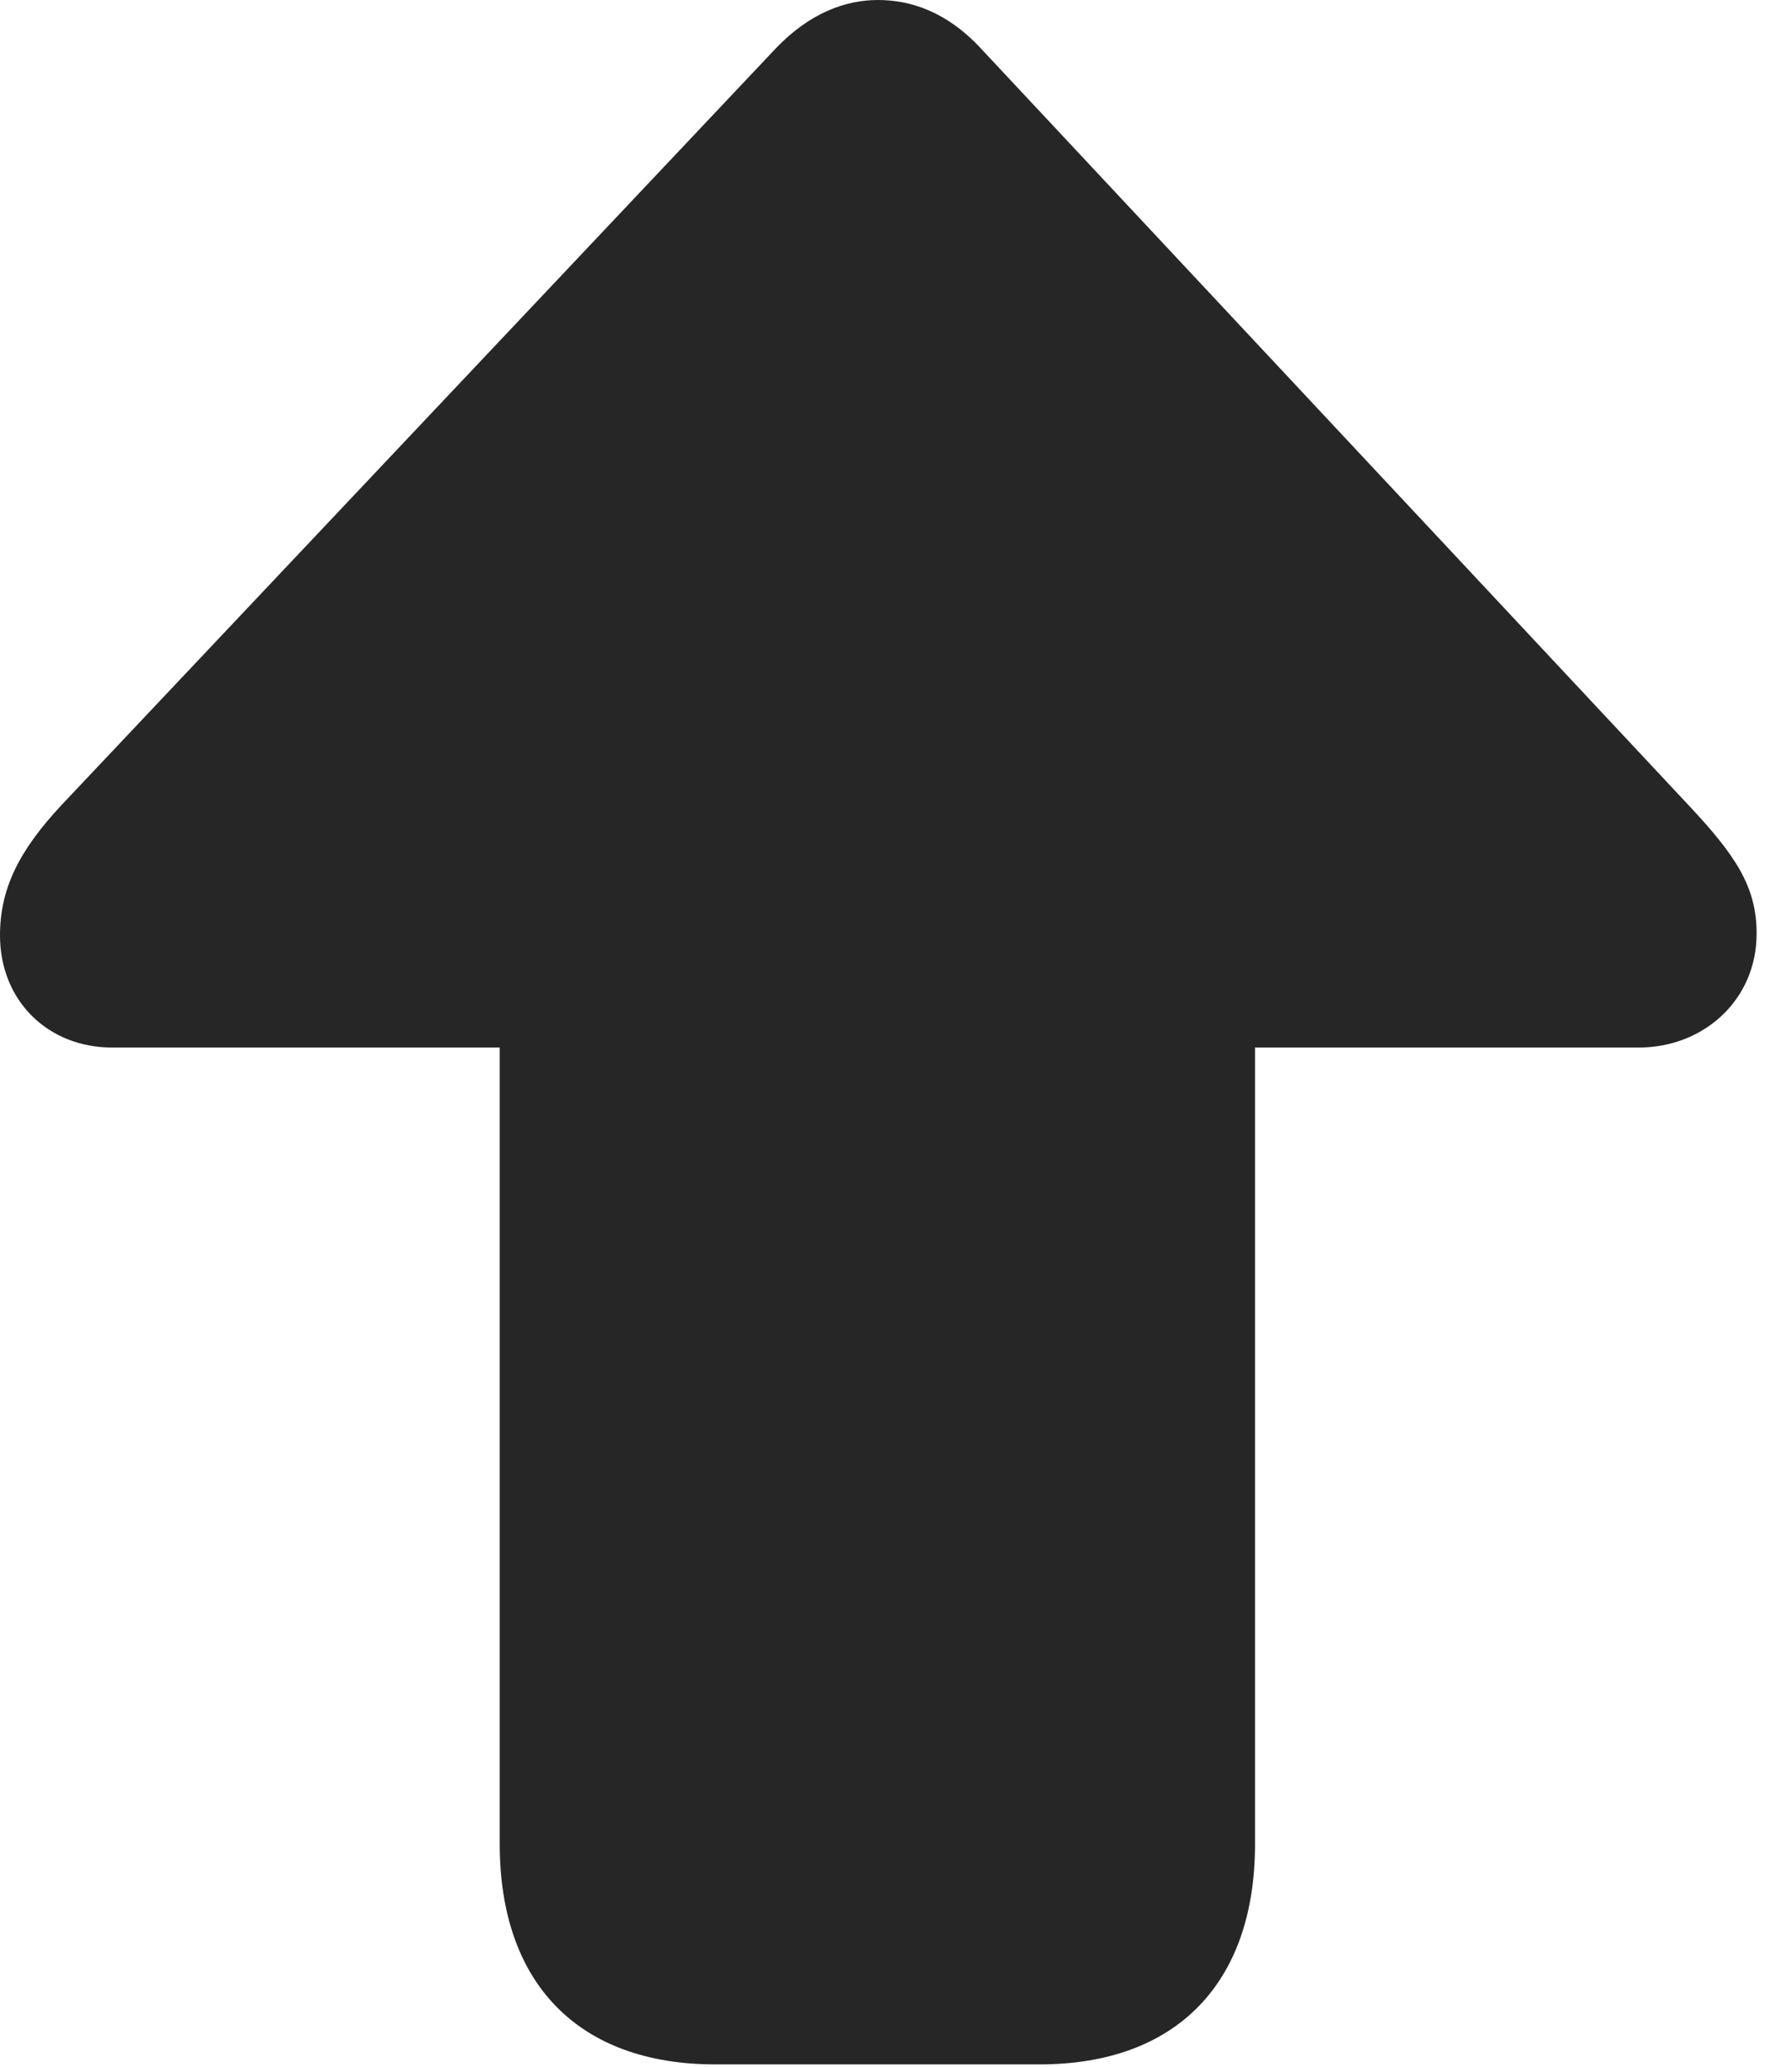 <?xml version="1.0" encoding="UTF-8"?>
<!--Generator: Apple Native CoreSVG 232.5-->
<!DOCTYPE svg
PUBLIC "-//W3C//DTD SVG 1.1//EN"
       "http://www.w3.org/Graphics/SVG/1.1/DTD/svg11.dtd">
<svg version="1.1" xmlns="http://www.w3.org/2000/svg" xmlns:xlink="http://www.w3.org/1999/xlink" width="18.281" height="21.084">
 <g>
  <rect height="21.084" opacity="0" width="18.281" x="0" y="0"/>
  <path d="M8.955 0C8.633 0 8.262 0.127 7.91 0.498L0.635 8.203C0.195 8.672 0 9.062 0 9.541C0 10.205 0.488 10.684 1.143 10.684L5.098 10.684L5.098 18.809C5.098 20.225 5.898 21.055 7.295 21.055L10.605 21.055C12.002 21.055 12.803 20.225 12.803 18.809L12.803 10.684L16.719 10.684C17.373 10.684 17.92 10.205 17.92 9.521C17.92 9.043 17.705 8.721 17.217 8.203L10.01 0.498C9.658 0.117 9.287 0 8.955 0Z" fill="#000000" fill-opacity="0.85"/>
 </g>
</svg>
